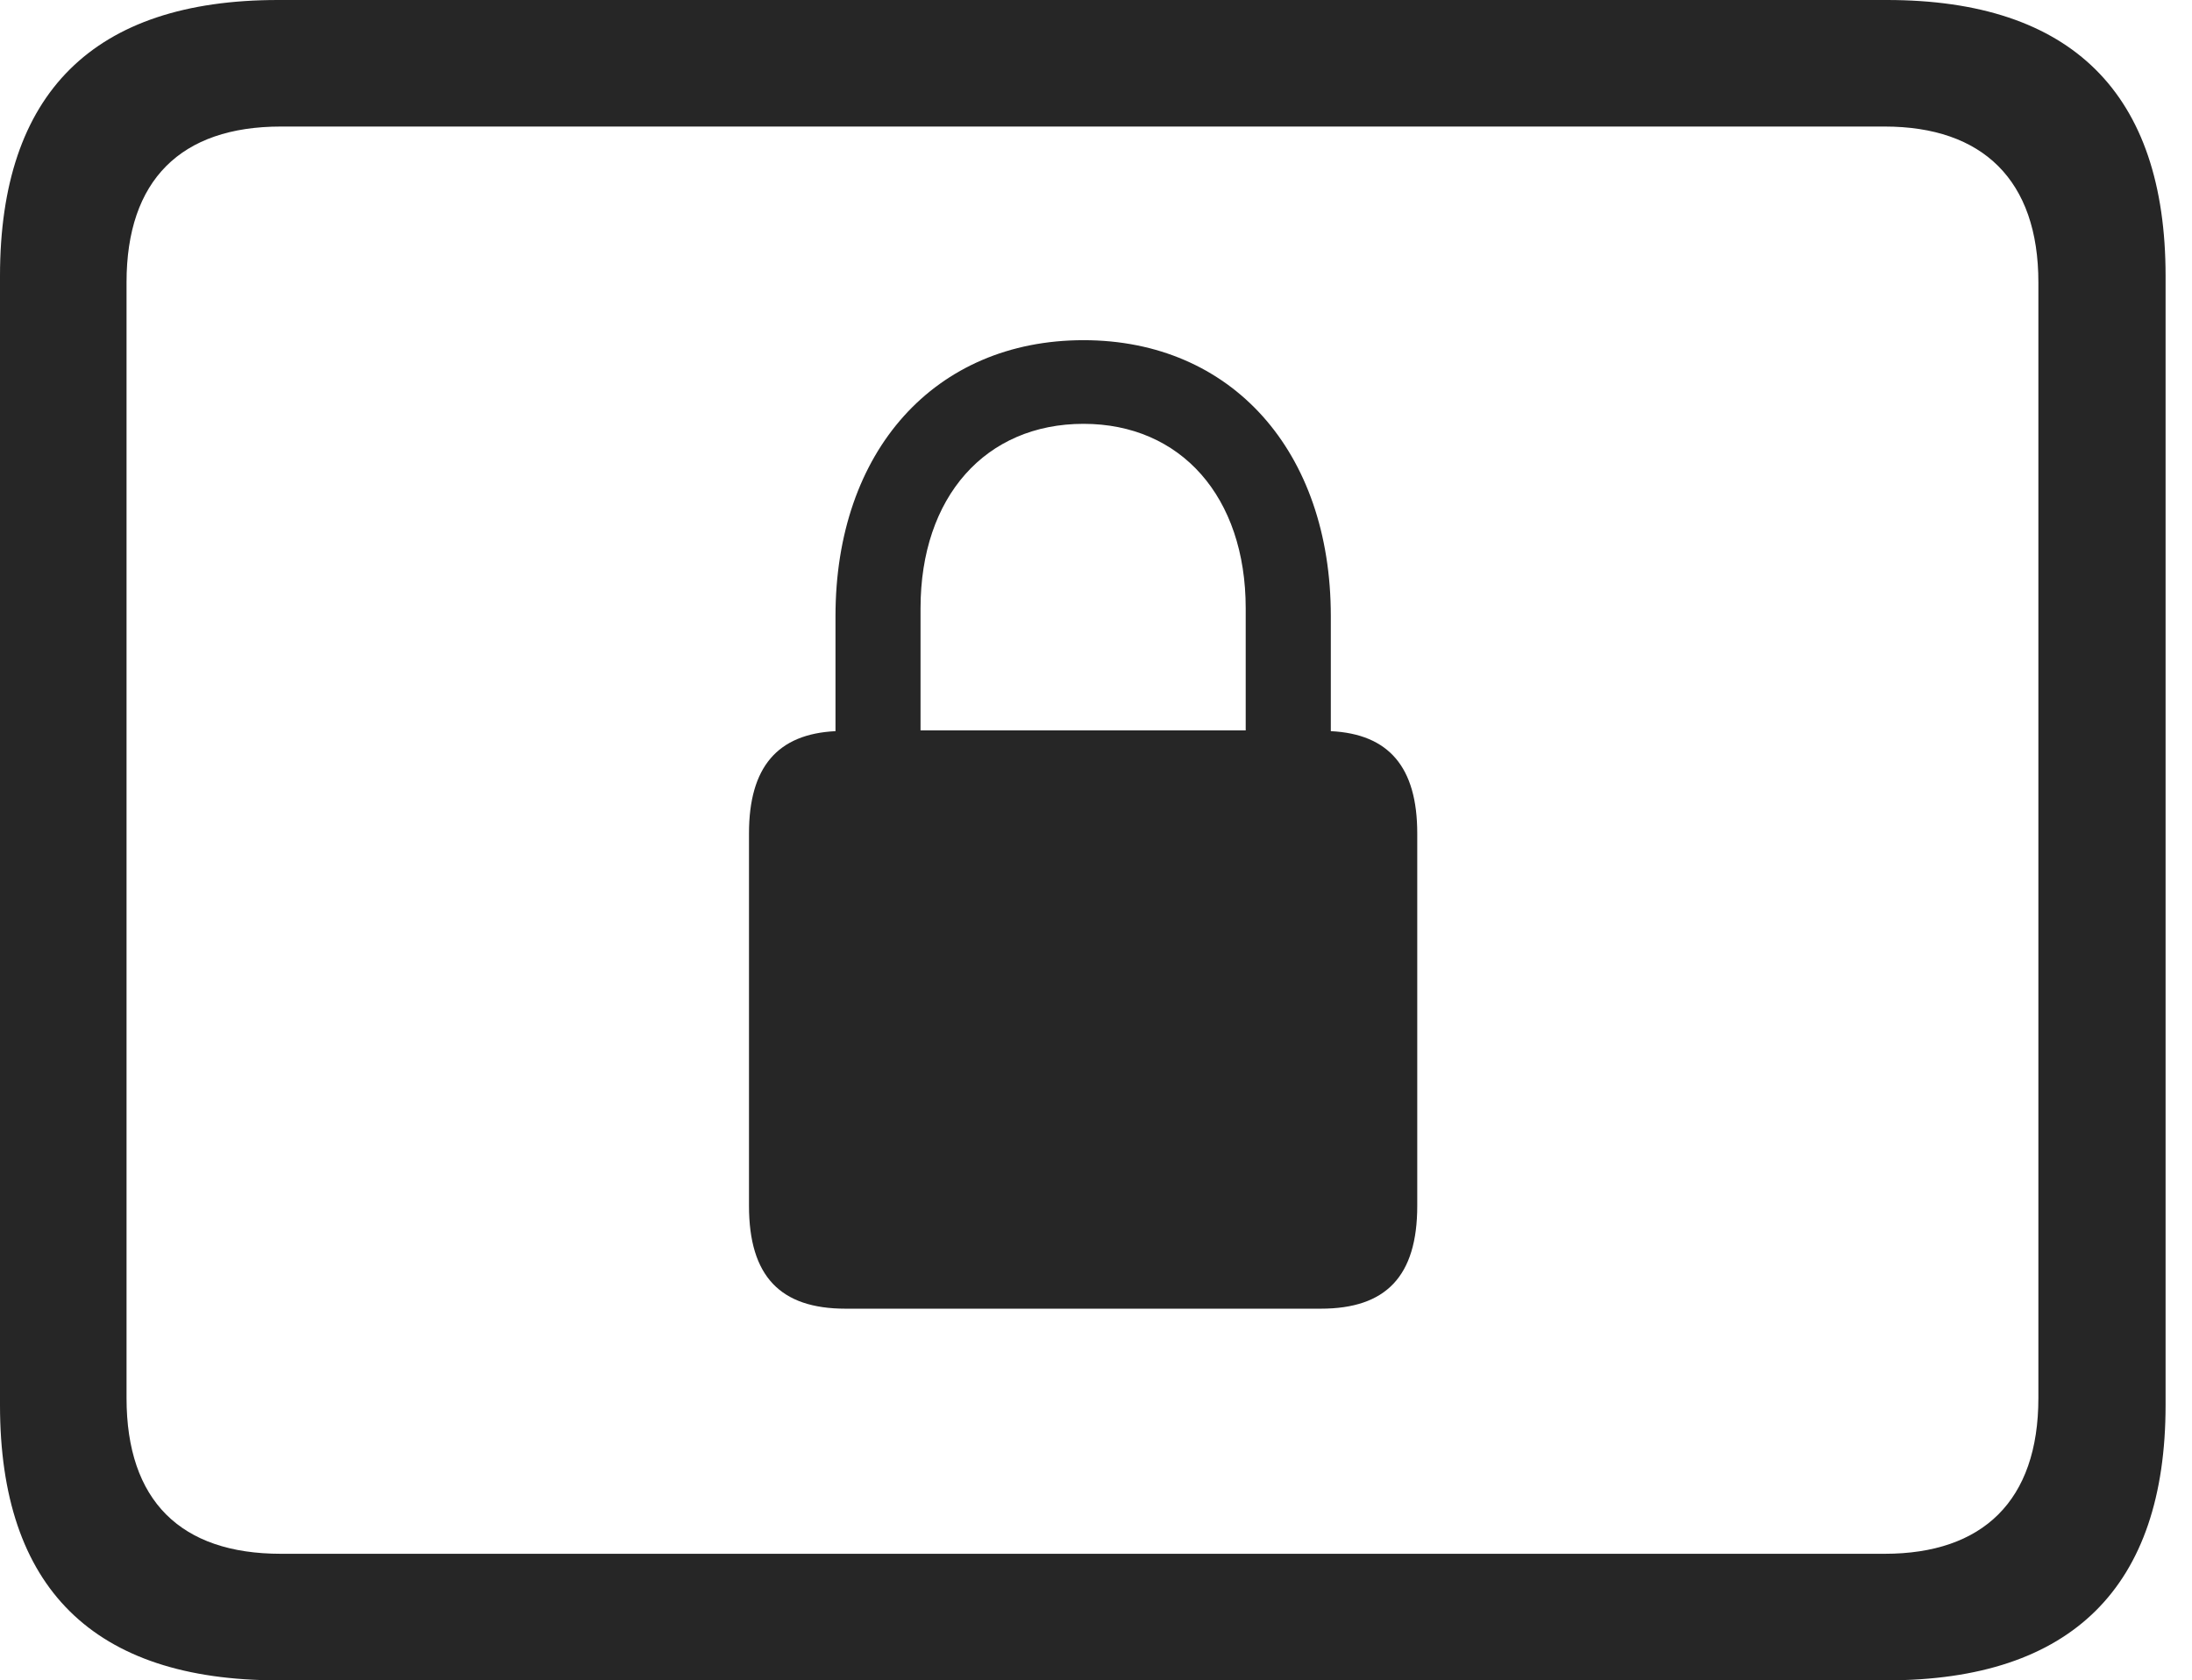 <?xml version="1.0" encoding="UTF-8"?>
<!--Generator: Apple Native CoreSVG 326-->
<!DOCTYPE svg
PUBLIC "-//W3C//DTD SVG 1.1//EN"
       "http://www.w3.org/Graphics/SVG/1.1/DTD/svg11.dtd">
<svg version="1.1" xmlns="http://www.w3.org/2000/svg" xmlns:xlink="http://www.w3.org/1999/xlink" viewBox="0 0 29.951 22.959">
 <g>
  <rect height="22.959" opacity="0" width="29.951" x="0" y="0"/>
  <path d="M3.799 22.959L25.781 22.959C28.311 22.959 29.59 21.68 29.59 19.199L29.59 3.77C29.59 1.279 28.311 0 25.781 0L3.799 0C1.279 0 0 1.27 0 3.77L0 19.199C0 21.699 1.279 22.959 3.799 22.959ZM3.838 21.23C2.471 21.23 1.729 20.508 1.729 19.102L1.729 3.857C1.729 2.461 2.471 1.729 3.838 1.729L25.752 1.729C27.09 1.729 27.852 2.461 27.852 3.857L27.852 19.102C27.852 20.508 27.09 21.23 25.752 21.23Z" fill="black" fill-opacity="0.85"/>
  <path d="M10.234 16.475C10.234 17.441 10.664 17.881 11.553 17.881L18.047 17.881C18.936 17.881 19.365 17.441 19.365 16.475L19.365 11.387C19.365 10.479 18.975 10.029 18.184 9.99L18.184 8.418C18.184 6.162 16.826 4.648 14.805 4.648C12.773 4.648 11.416 6.162 11.416 8.418L11.416 9.99C10.625 10.029 10.234 10.479 10.234 11.387ZM12.578 9.98L12.578 8.311C12.578 6.787 13.467 5.791 14.805 5.791C16.133 5.791 17.021 6.787 17.021 8.311L17.021 9.98Z" fill="black" fill-opacity="0.85"/>
 </g>
</svg>
